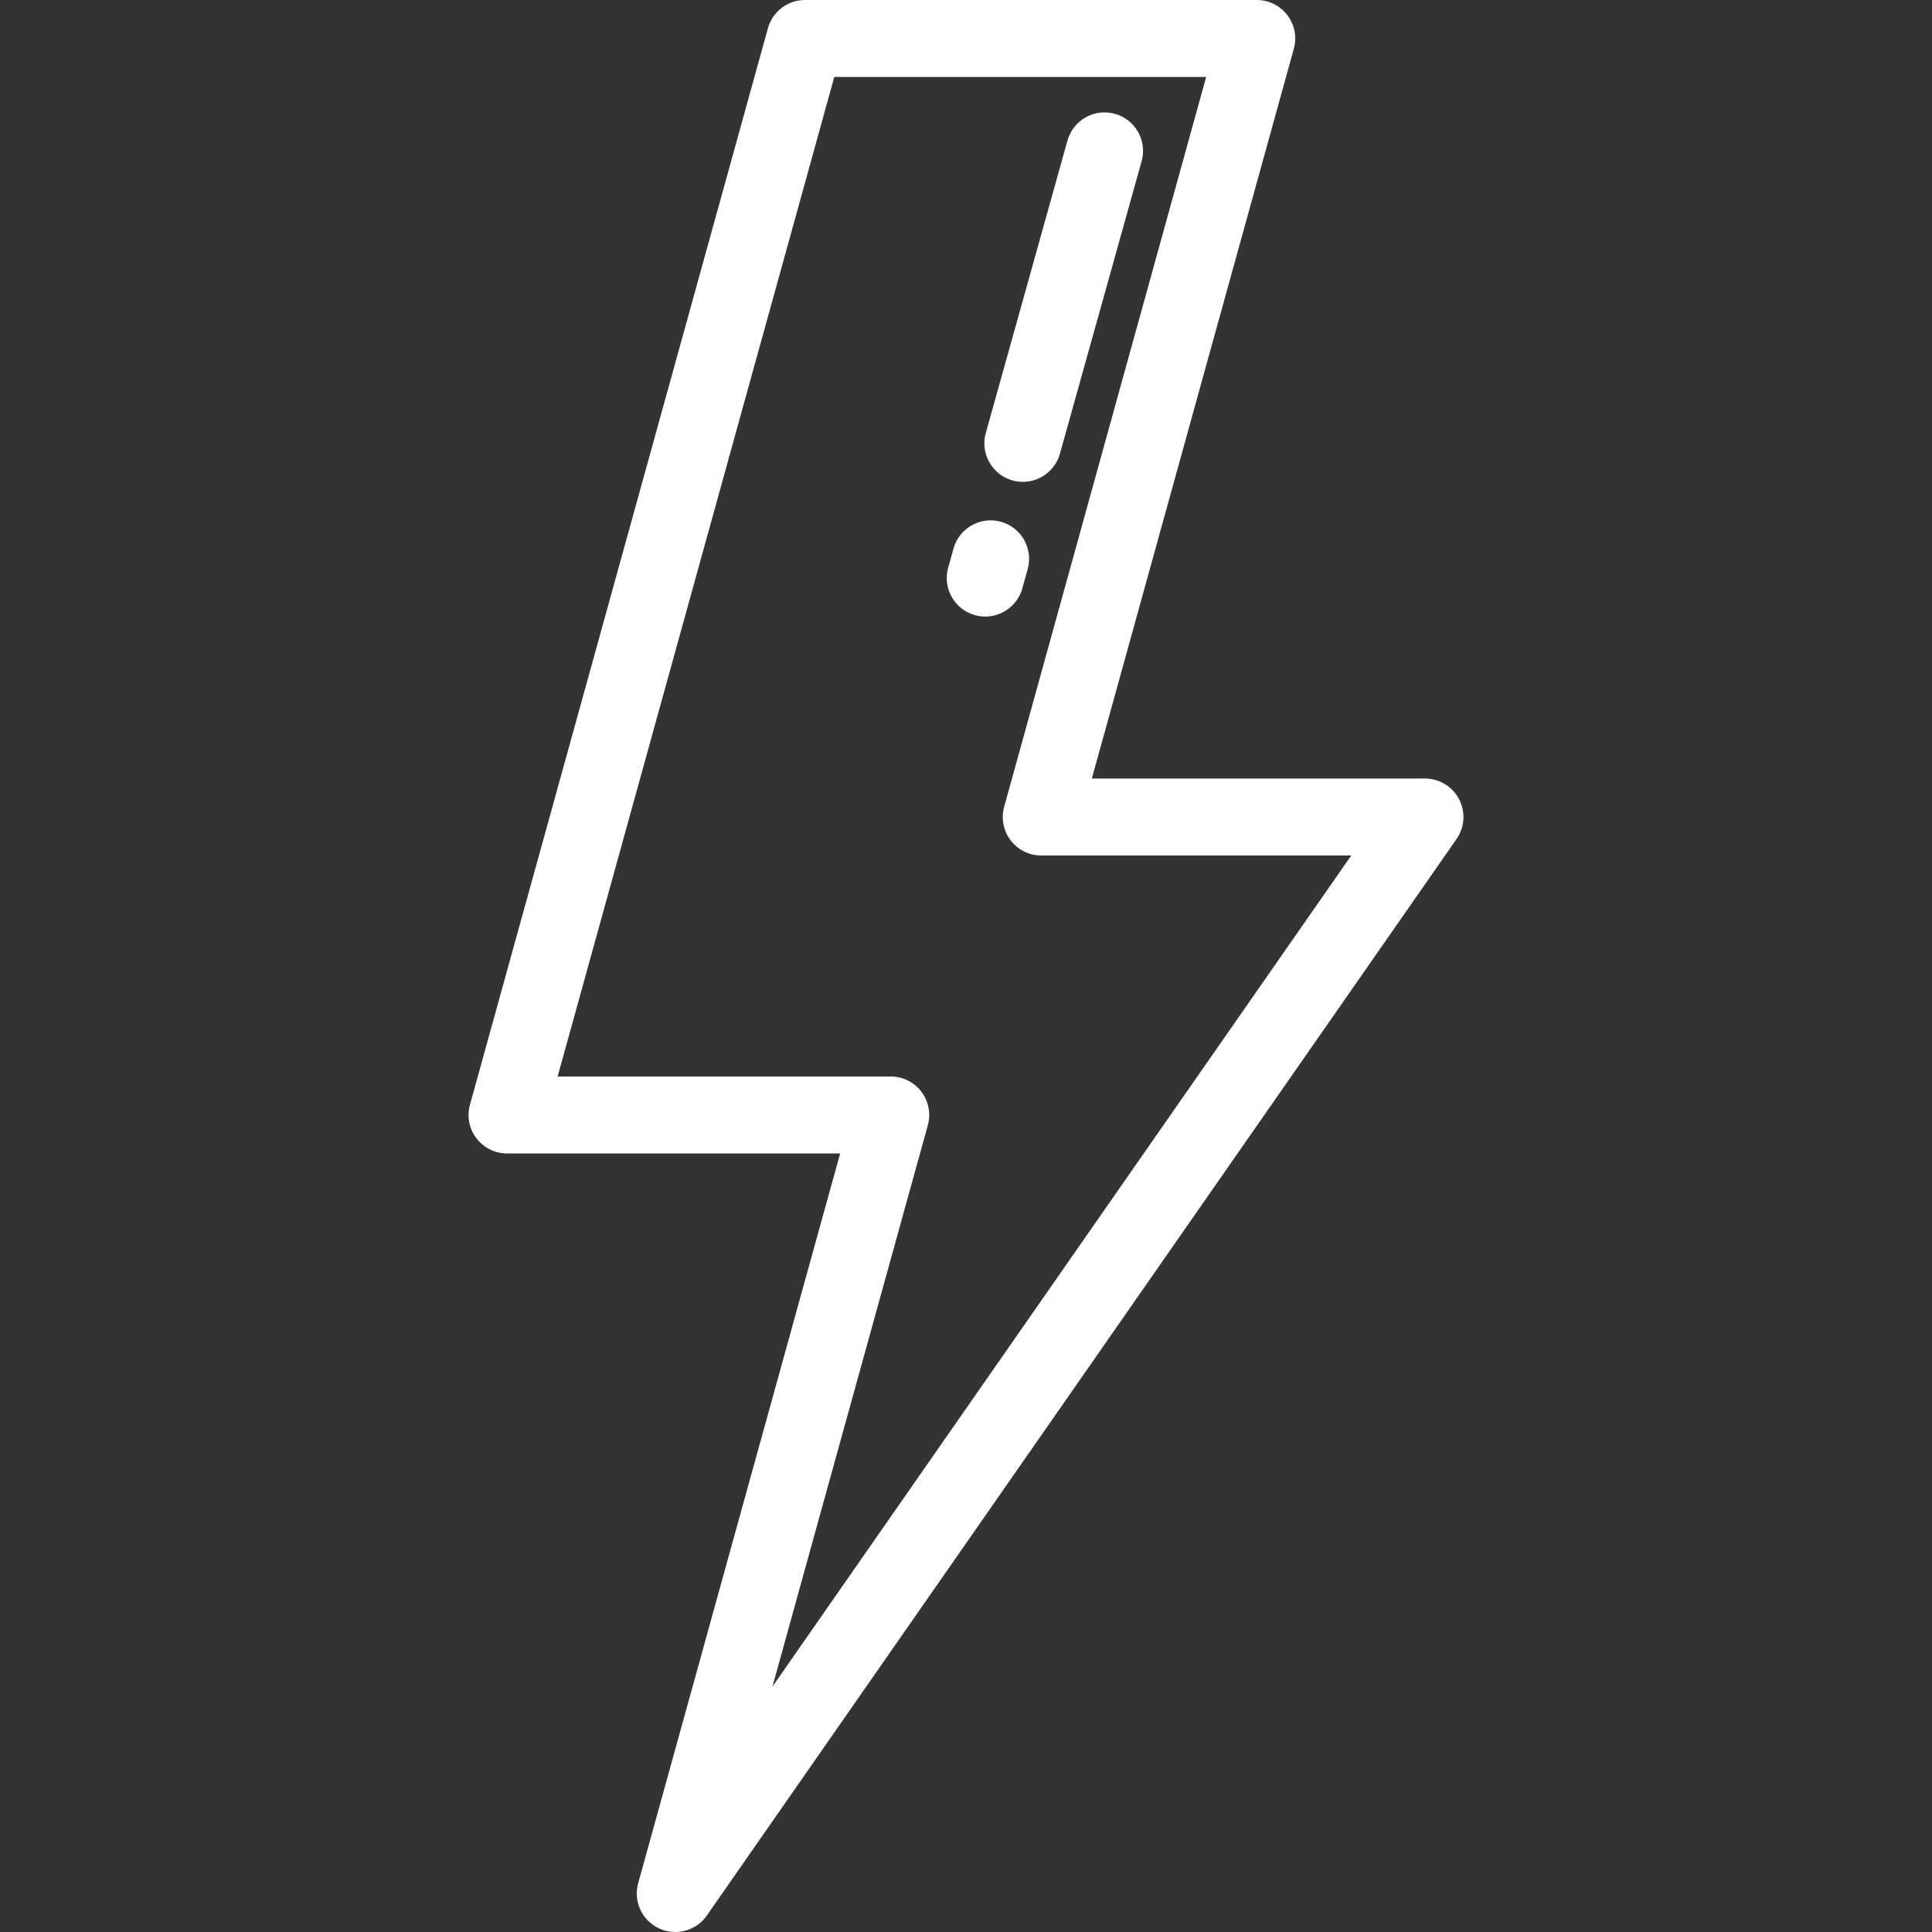 <?xml version="1.0" encoding="iso-8859-1"?>
<!-- Generator: Adobe Illustrator 19.0.0, SVG Export Plug-In . SVG Version: 6.00 Build 0)  -->
<svg xmlns="http://www.w3.org/2000/svg" xmlns:xlink="http://www.w3.org/1999/xlink" version="1.1" id="Layer_1" x="0px" y="0px" viewBox="0 0 512 512" style="enable-background:new 0 0 512 512;" xml:space="preserve" width="512px" height="512px">
<rect x="0" y="0" width="512" height="512" fill="#333333" stroke="none"/>
<g>
	<g>
		<path d="M386.667,211.797c-1.757-3.368-5.241-5.478-9.041-5.478h-88.276l53.53-193.399c0.85-3.071,0.216-6.362-1.712-8.897    C339.239,1.488,336.236,0,333.051,0H213.335c-4.585,0-8.606,3.06-9.829,7.478l-78.962,285.281    c-0.85,3.071-0.216,6.362,1.712,8.897c1.929,2.536,4.93,4.024,8.117,4.024h88.276l-53.53,193.399    c-1.326,4.792,0.994,9.839,5.493,11.952c1.394,0.655,2.871,0.969,4.332,0.969c3.25,0,6.414-1.556,8.375-4.371l198.678-285.281    C388.168,219.229,388.425,215.165,386.667,211.797z M204.708,446.964l41.176-148.762c0.85-3.071,0.216-6.362-1.712-8.897    c-1.929-2.536-4.93-4.024-8.117-4.024h-88.276l73.316-264.883h98.552l-53.532,193.399c-0.85,3.071-0.216,6.362,1.712,8.897    c1.93,2.536,4.932,4.024,8.117,4.024h82.149L204.708,446.964z" fill="#FFFFFF"/>
	</g>
</g>
<g>
	<g>
		<path d="M265.266,138.275c-5.422-1.514-11.052,1.655-12.566,7.08l-1.423,5.093c-1.515,5.425,1.655,11.052,7.08,12.566    c0.917,0.256,1.84,0.378,2.749,0.378c4.461,0,8.558-2.951,9.818-7.459l1.423-5.093    C273.862,145.417,270.691,139.79,265.266,138.275z" fill="#FFFFFF"/>
	</g>
</g>
<g>
	<g>
		<path d="M295.461,30.158c-5.421-1.51-11.052,1.655-12.566,7.08l-21.649,77.515c-1.516,5.425,1.655,11.051,7.08,12.566    c0.917,0.256,1.84,0.378,2.749,0.378c4.461,0,8.559-2.951,9.818-7.459l21.649-77.515    C304.057,37.299,300.886,31.674,295.461,30.158z" fill="#FFFFFF"/>
	</g>
</g>
<g>
</g>
<g>
</g>
<g>
</g>
<g>
</g>
<g>
</g>
<g>
</g>
<g>
</g>
<g>
</g>
<g>
</g>
<g>
</g>
<g>
</g>
<g>
</g>
<g>
</g>
<g>
</g>
<g>
</g>
</svg>
